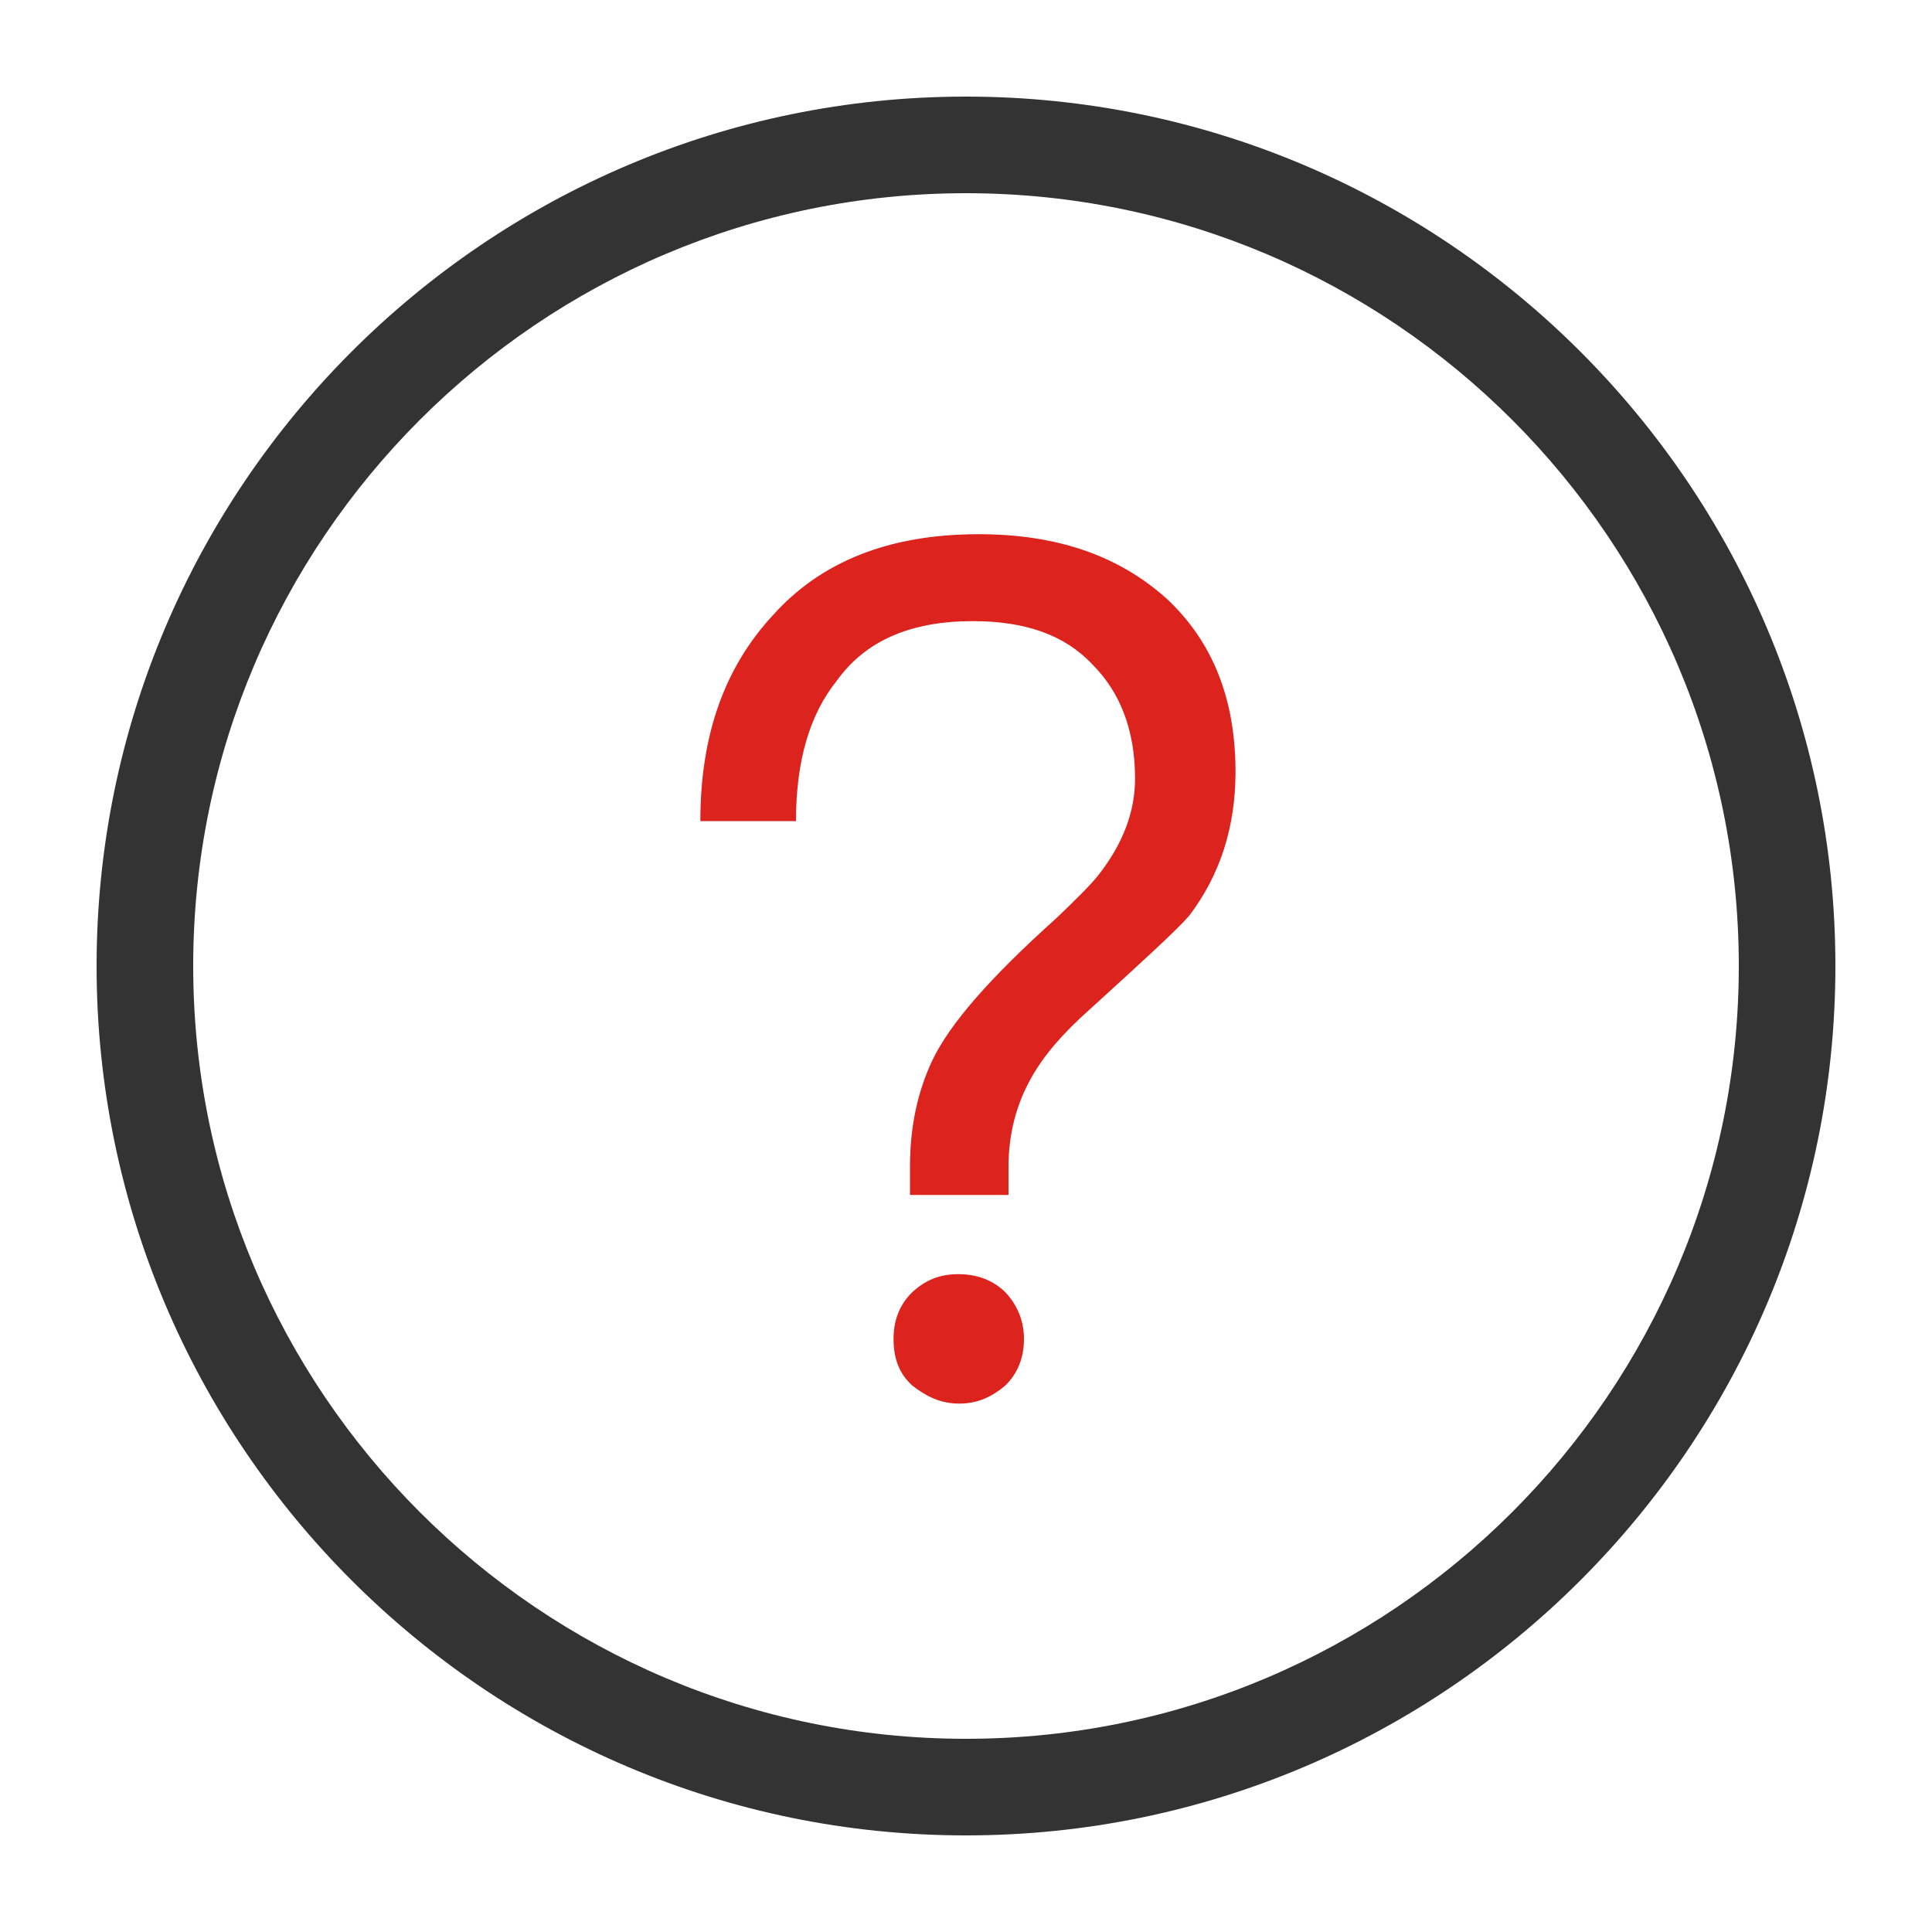 <?xml version="1.0" encoding="utf-8"?>
<!-- Generator: Adobe Illustrator 22.0.0, SVG Export Plug-In . SVG Version: 6.00 Build 0)  -->
<svg version="1.1" id="图层_1" xmlns="http://www.w3.org/2000/svg" xmlns:xlink="http://www.w3.org/1999/xlink" x="0px" y="0px"
	 viewBox="0 0 200 200" style="enable-background:new 0 0 200 200;" xml:space="preserve">
<style type="text/css">
	.st0{fill:#DD231D;}
	.st1{fill:#333333;}
</style>
<path class="st0" d="M104.4,123.7v-2.9c0-3.4,0.8-6.5,2.4-9.3c1.3-2.3,3.2-4.5,6-7c5.5-5,9-8.2,10.3-9.7c3.2-4.2,4.8-9.2,4.8-14.9
	c0-7.6-2.4-13.5-7.1-17.9c-5-4.5-11.4-6.7-19.5-6.7c-9.2,0-16.3,2.8-21.3,8.4c-5,5.4-7.5,12.4-7.5,21.3h9.9c0-6.2,1.4-11,4.2-14.5
	c3-4.2,7.7-6.2,14.1-6.2c5.4,0,9.5,1.4,12.4,4.5c2.8,2.8,4.4,6.7,4.4,11.8c0,3.5-1.3,6.8-3.8,10c-0.8,1-2.3,2.5-4.4,4.5
	c-6.8,6.1-11,10.9-12.8,14.7c-1.5,3.2-2.3,6.8-2.3,11v2.9L104.4,123.7L104.4,123.7L104.4,123.7L104.4,123.7z"/>
<path class="st0" d="M99.3,145.3c1.9,0,3.4-0.7,4.8-1.9c1.3-1.3,1.9-2.9,1.9-4.8s-0.7-3.5-1.9-4.8c-1.3-1.3-3-1.9-4.9-1.9
	c-1.9,0-3.4,0.6-4.8,1.9c-1.3,1.3-1.9,2.9-1.9,4.8s0.5,3.5,1.9,4.8C95.8,144.5,97.3,145.3,99.3,145.3L99.3,145.3z"/>
<path class="st1" d="M100,20c44.1,0,80,35.9,80,80s-35.9,80-80,80s-80-35.9-80-80S55.9,20,100,20 M100,10c-49.6,0-90,40.4-90,90
	s40.4,90,90,90s90-40.4,90-90S149.6,10,100,10L100,10z"/>
</svg>

